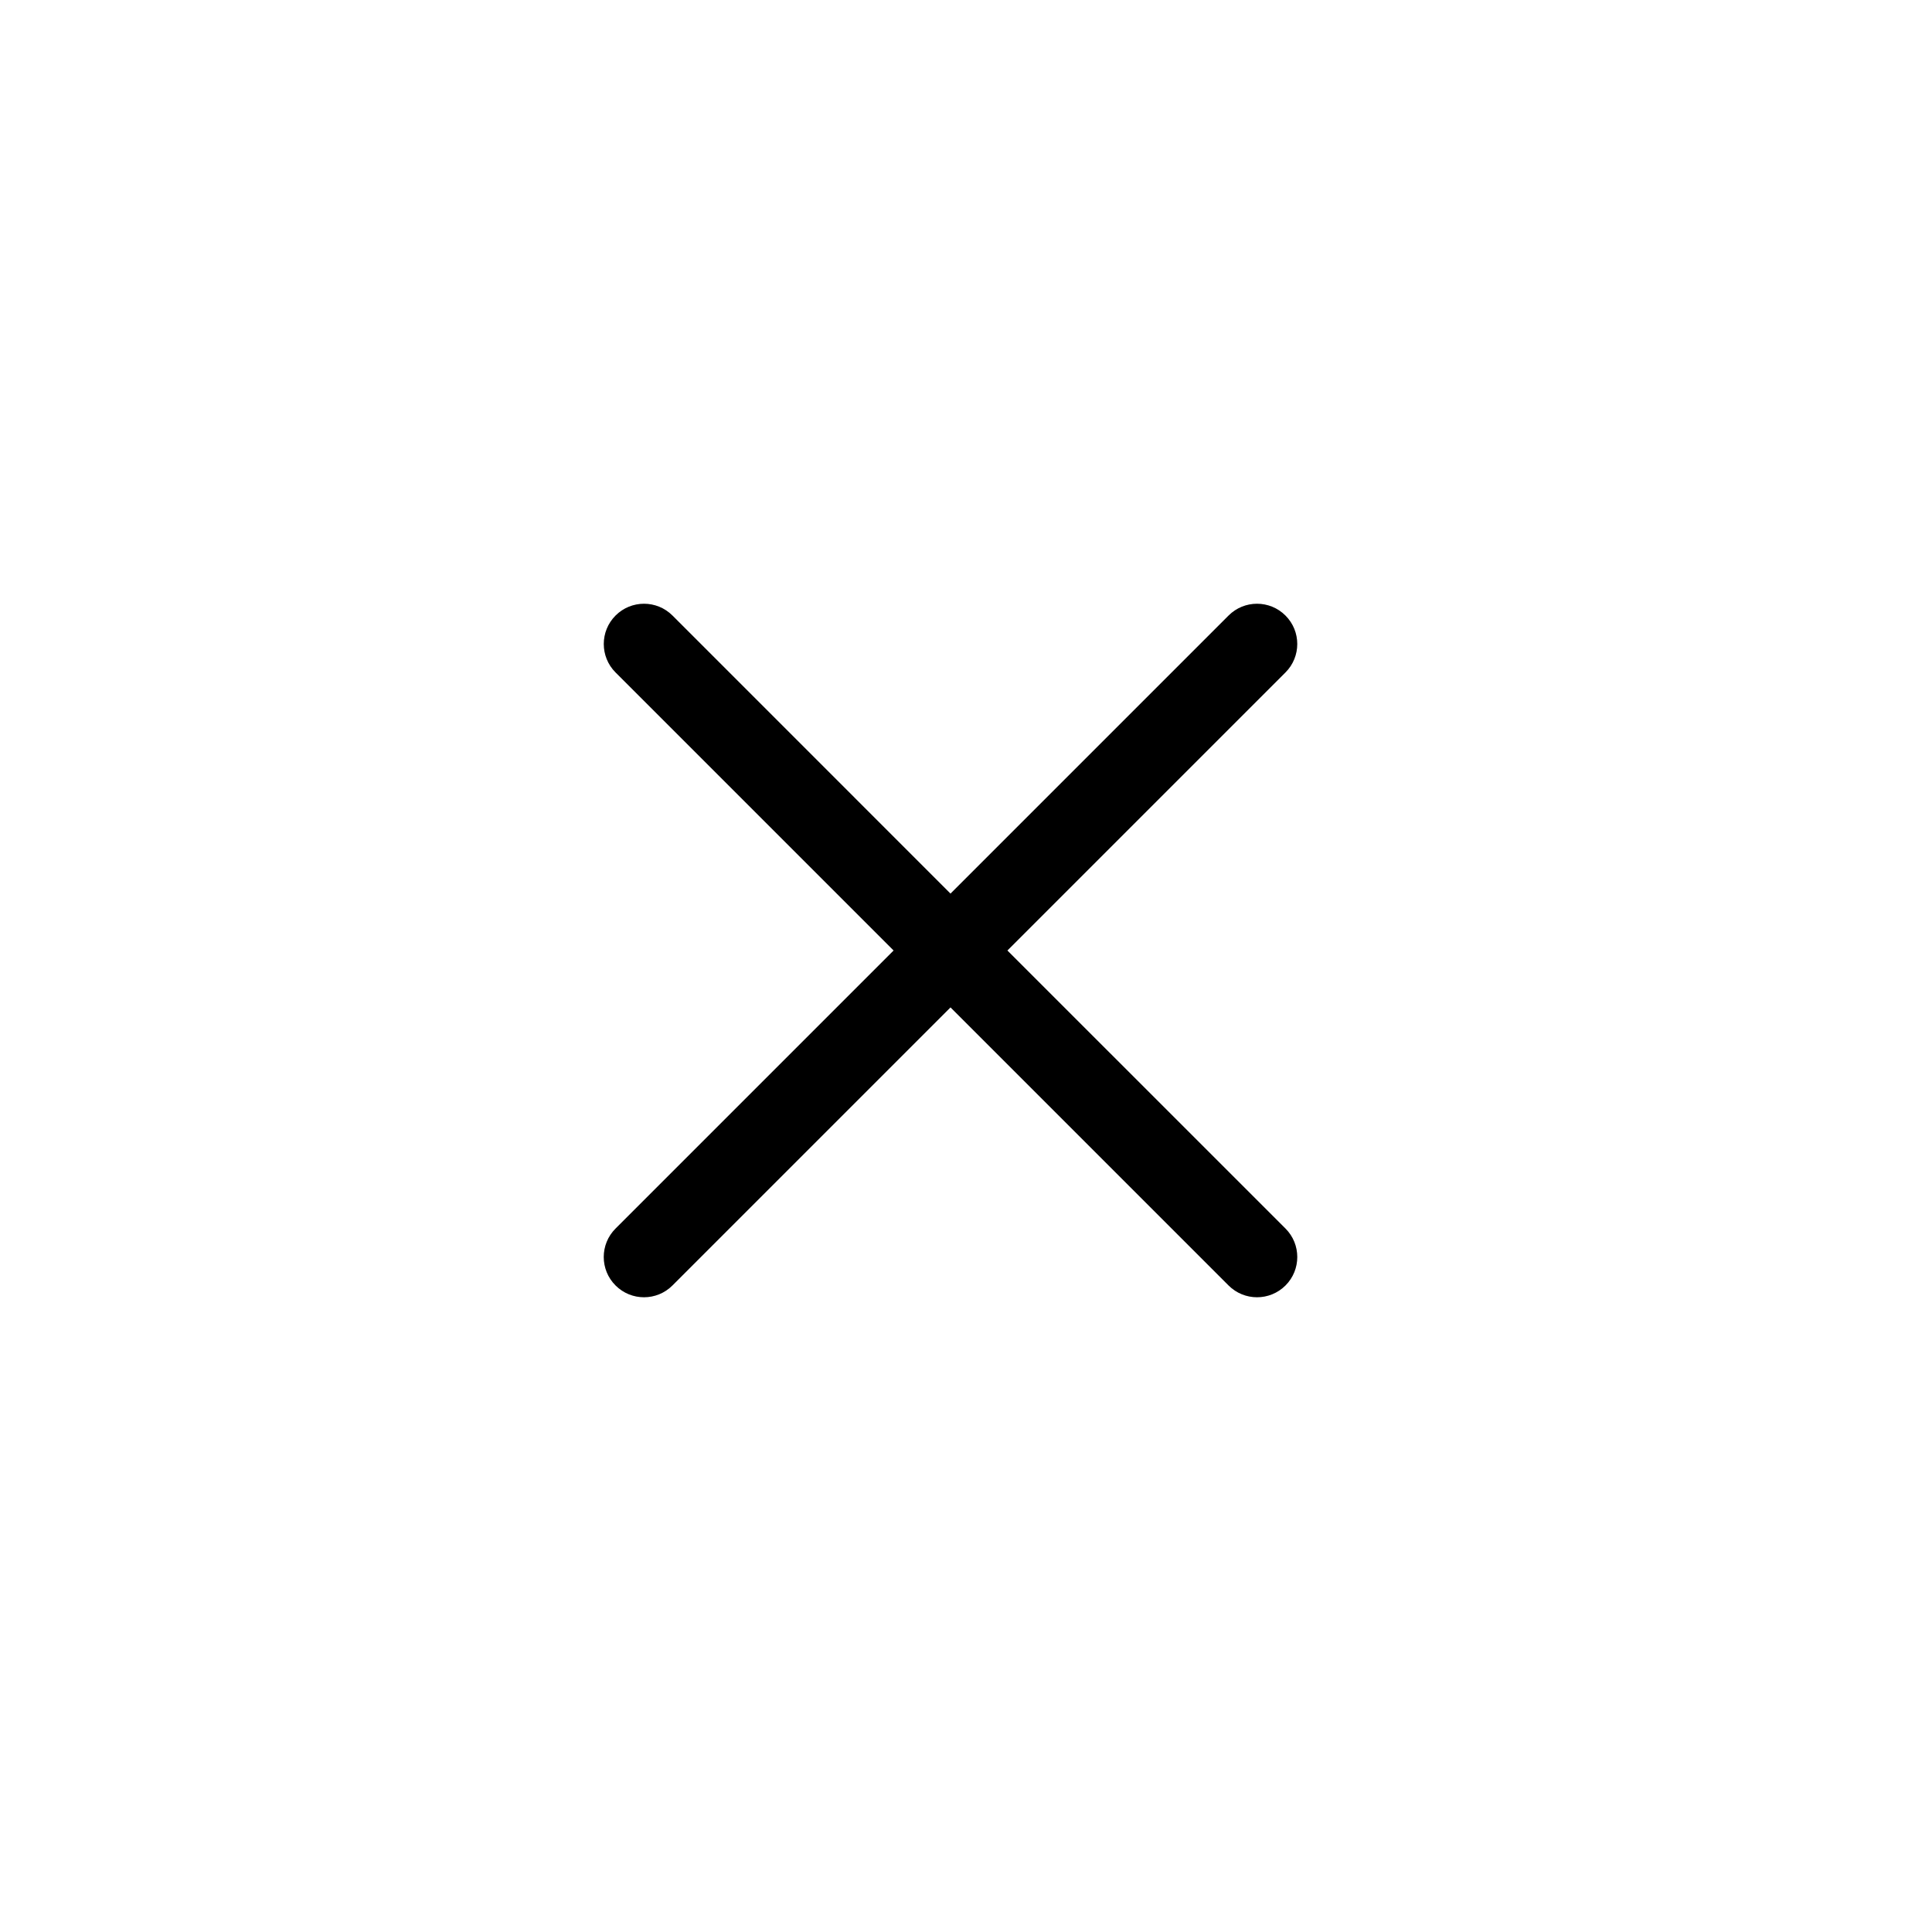 <svg width="48" height="48" viewBox="0 0 48 48" fill="none" xmlns="http://www.w3.org/2000/svg">
<path fill-rule="evenodd" clip-rule="evenodd" d="M31.937 16.707C32.328 16.317 32.328 15.683 31.937 15.293C31.547 14.902 30.913 14.902 30.523 15.293L23.615 22.201L16.708 15.293C16.317 14.902 15.684 14.902 15.293 15.293C14.903 15.683 14.903 16.317 15.293 16.707L22.201 23.615L15.293 30.523C14.902 30.913 14.902 31.547 15.293 31.937C15.683 32.328 16.317 32.328 16.707 31.937L23.615 25.029L30.523 31.937C30.914 32.328 31.547 32.328 31.938 31.937C32.328 31.547 32.328 30.913 31.938 30.523L25.029 23.615L31.937 16.707Z" fill="black"/>
</svg>
